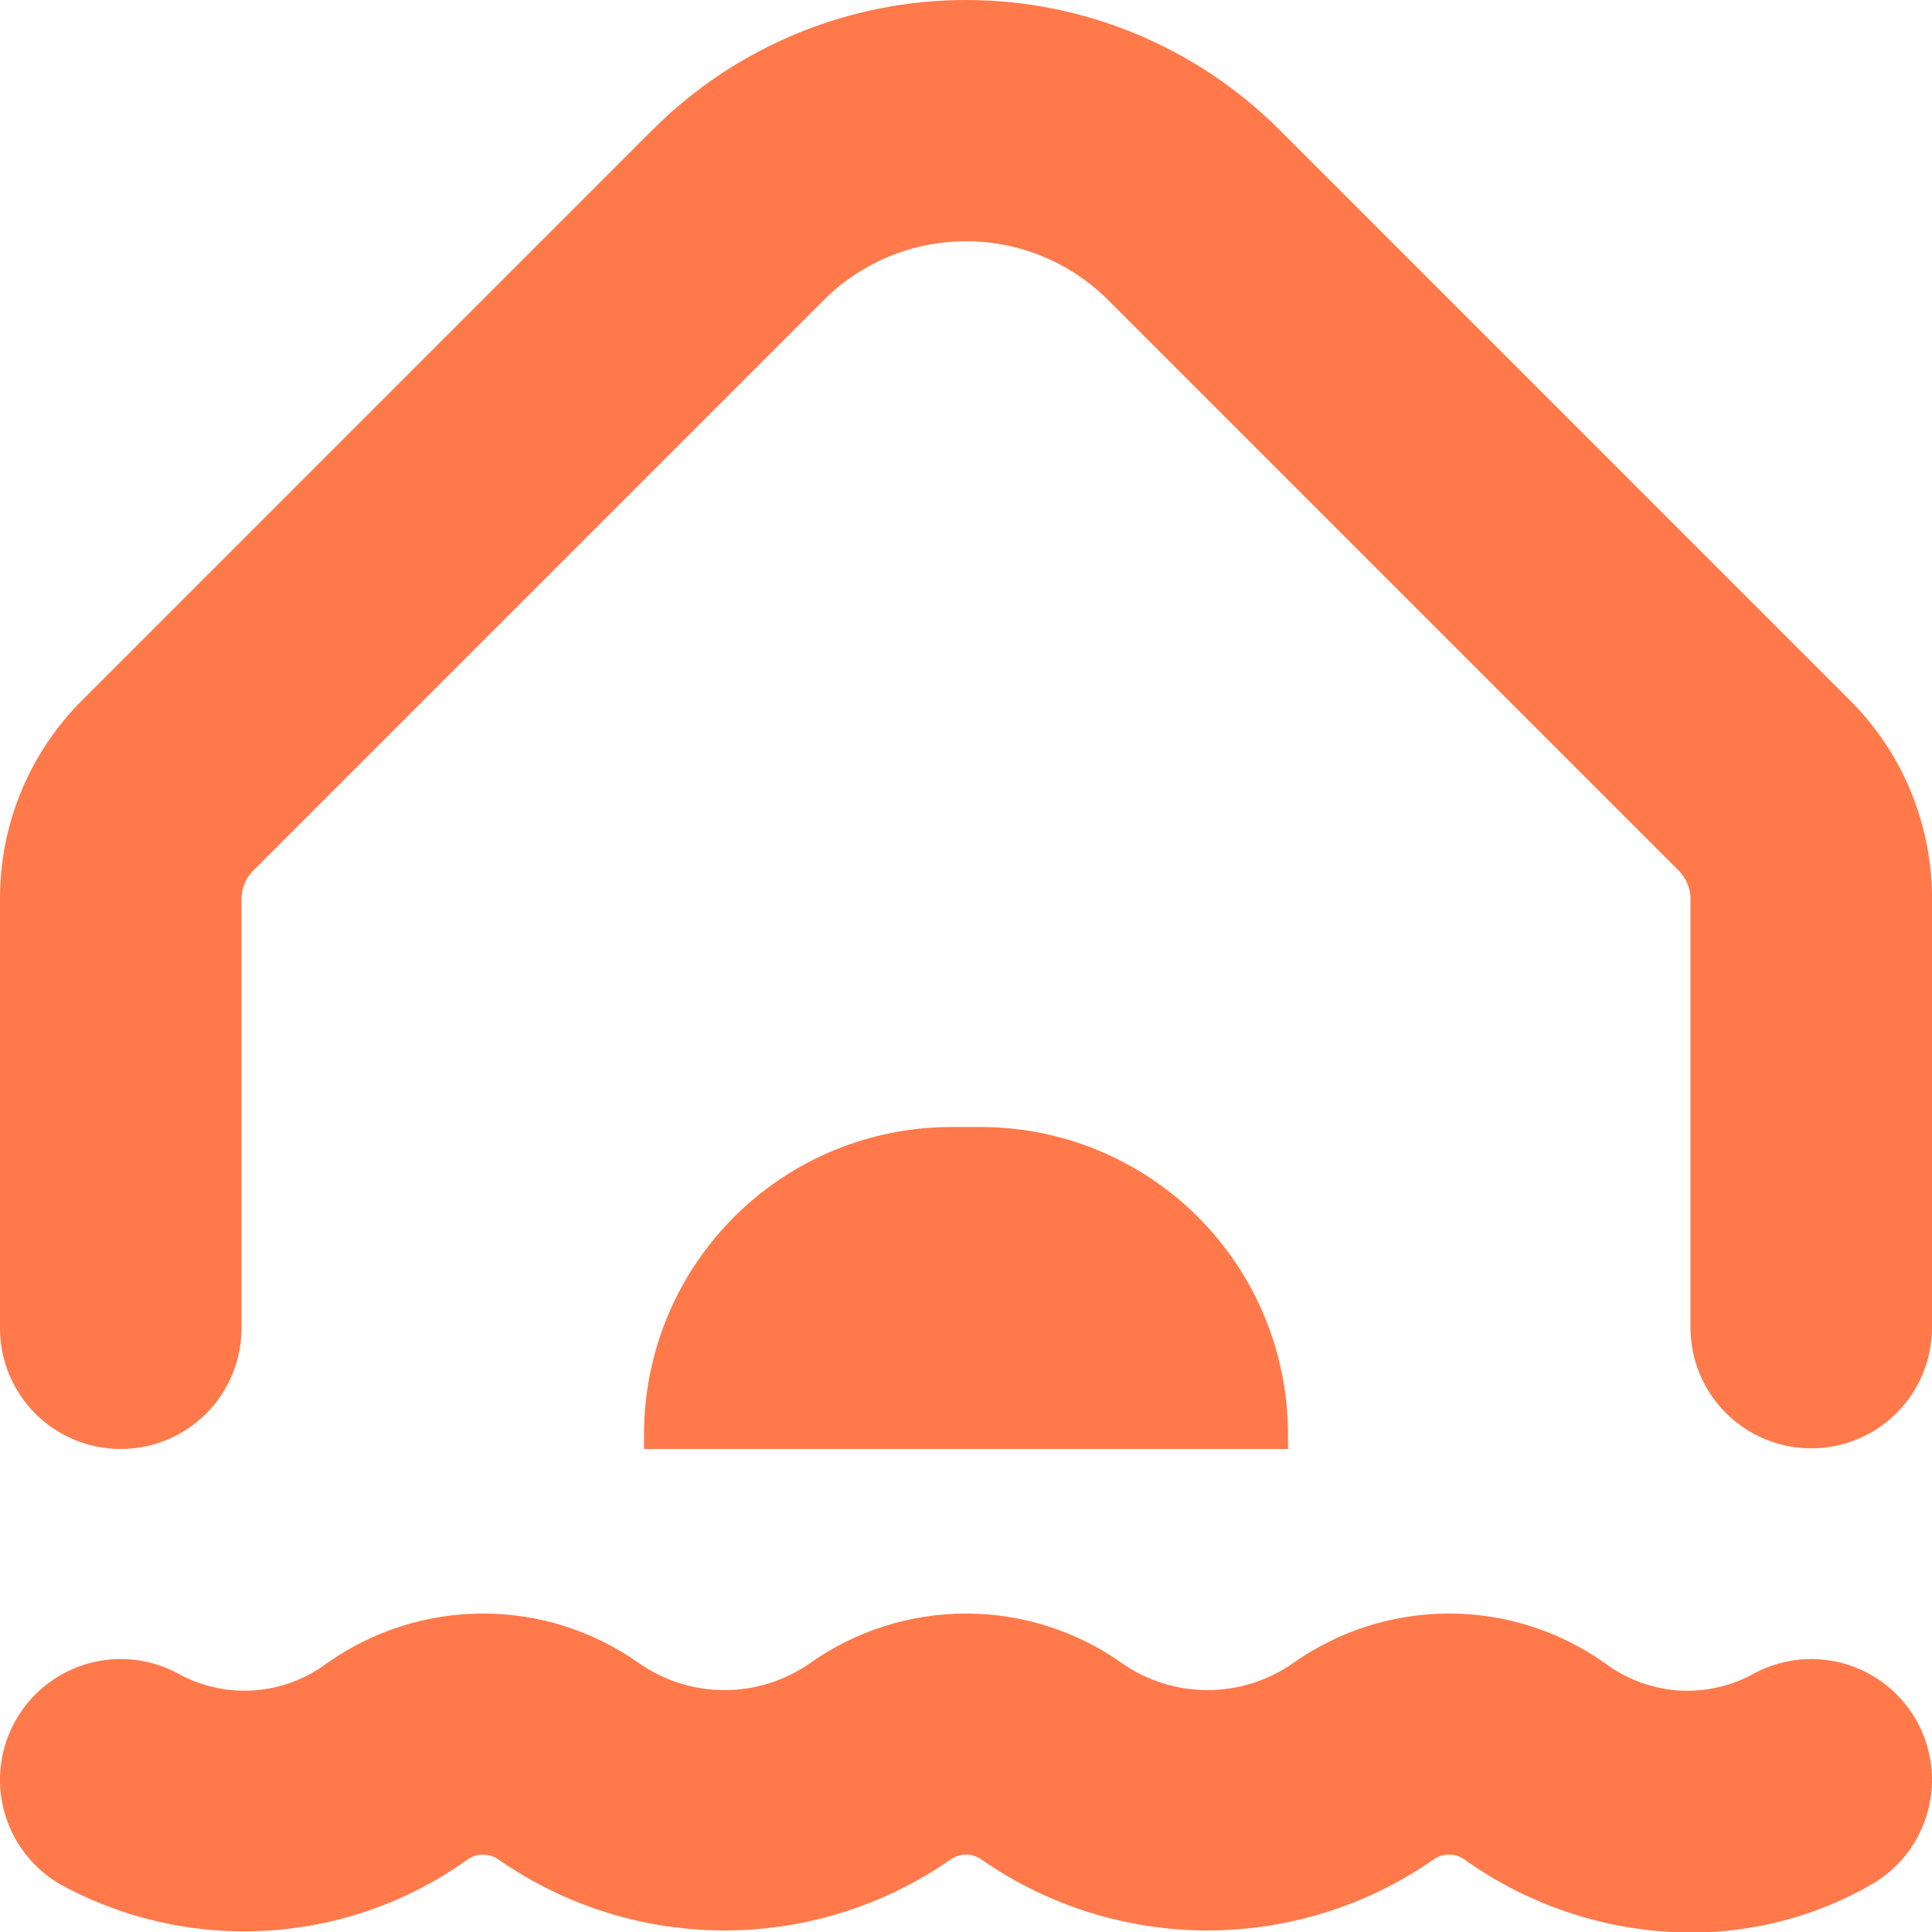 <svg width="86" height="86" viewBox="0 0 86 86" fill="none" xmlns="http://www.w3.org/2000/svg">
<path d="M83.323 83.875C83.934 83.521 84.469 83.05 84.897 82.489C85.326 81.927 85.639 81.288 85.821 80.605C86.002 79.923 86.047 79.212 85.953 78.512C85.859 77.812 85.629 77.138 85.275 76.527C84.92 75.917 84.449 75.382 83.888 74.954C83.327 74.525 82.687 74.211 82.005 74.03C80.627 73.664 79.16 73.861 77.927 74.576C76.907 75.104 75.759 75.334 74.614 75.24C73.47 75.145 72.375 74.73 71.455 74.042C69.423 72.599 66.993 71.824 64.5 71.824C62.008 71.824 59.577 72.599 57.545 74.042C56.431 74.817 55.107 75.233 53.75 75.233C52.393 75.233 51.069 74.817 49.955 74.042C47.923 72.599 45.493 71.824 43 71.824C40.508 71.824 38.077 72.599 36.045 74.042C34.931 74.817 33.607 75.233 32.25 75.233C30.893 75.233 29.569 74.817 28.455 74.042C26.423 72.599 23.993 71.824 21.5 71.824C19.008 71.824 16.577 72.599 14.545 74.042C13.625 74.729 12.53 75.143 11.386 75.238C10.241 75.332 9.094 75.103 8.073 74.576C6.84 73.861 5.373 73.664 3.995 74.03C2.618 74.396 1.441 75.294 0.726 76.527C0.01 77.76 -0.186 79.227 0.18 80.605C0.545 81.983 1.444 83.159 2.677 83.875C5.489 85.415 8.679 86.131 11.88 85.941C15.08 85.751 18.163 84.662 20.773 82.8C20.982 82.641 21.238 82.555 21.5 82.555C21.763 82.555 22.018 82.641 22.228 82.8C25.172 84.839 28.669 85.931 32.25 85.931C35.832 85.931 39.328 84.839 42.273 82.8C42.482 82.641 42.737 82.555 43 82.555C43.263 82.555 43.518 82.641 43.728 82.8C46.672 84.839 50.169 85.931 53.75 85.931C57.332 85.931 60.828 84.839 63.773 82.8C63.982 82.641 64.237 82.555 64.5 82.555C64.763 82.555 65.018 82.641 65.228 82.8C68.16 84.883 71.664 86.01 75.261 86.025C78.091 86.03 80.872 85.288 83.323 83.875Z" fill="#FF794A"/>
<path d="M10.75 59.125V40.015C10.751 39.542 10.939 39.089 11.273 38.754L36.665 13.362C37.497 12.53 38.484 11.87 39.571 11.42C40.658 10.969 41.823 10.738 43 10.738C44.177 10.738 45.342 10.969 46.429 11.42C47.516 11.87 48.504 12.53 49.335 13.362L74.727 38.754C75.061 39.089 75.249 39.542 75.25 40.015V59.096C75.25 60.522 75.816 61.889 76.824 62.897C77.832 63.905 79.2 64.471 80.625 64.471C82.051 64.471 83.418 63.905 84.426 62.897C85.434 61.889 86 60.522 86 59.096V40.022C86.005 38.374 85.684 36.742 85.053 35.219C84.423 33.697 83.496 32.315 82.327 31.154L56.936 5.762C53.236 2.072 48.225 0 43 0C37.775 0 32.764 2.072 29.064 5.762L3.673 31.154C2.504 32.315 1.578 33.697 0.947 35.219C0.317 36.742 -0.005 38.374 6.75473e-05 40.022V59.125C6.75473e-05 60.55 0.566 61.918 1.574 62.926C2.582 63.934 3.95 64.5 5.375 64.5C6.801 64.5 8.168 63.934 9.176 62.926C10.184 61.918 10.75 60.55 10.75 59.125Z" fill="#FF794A"/>
<path d="M43.653 50.167H42.348C38.72 50.167 35.24 51.608 32.674 54.174C30.108 56.74 28.667 60.219 28.667 63.848V64.5H57.334V63.848C57.334 60.219 55.892 56.74 53.327 54.174C50.761 51.608 47.281 50.167 43.653 50.167Z" fill="#FF794A"/>
</svg>

